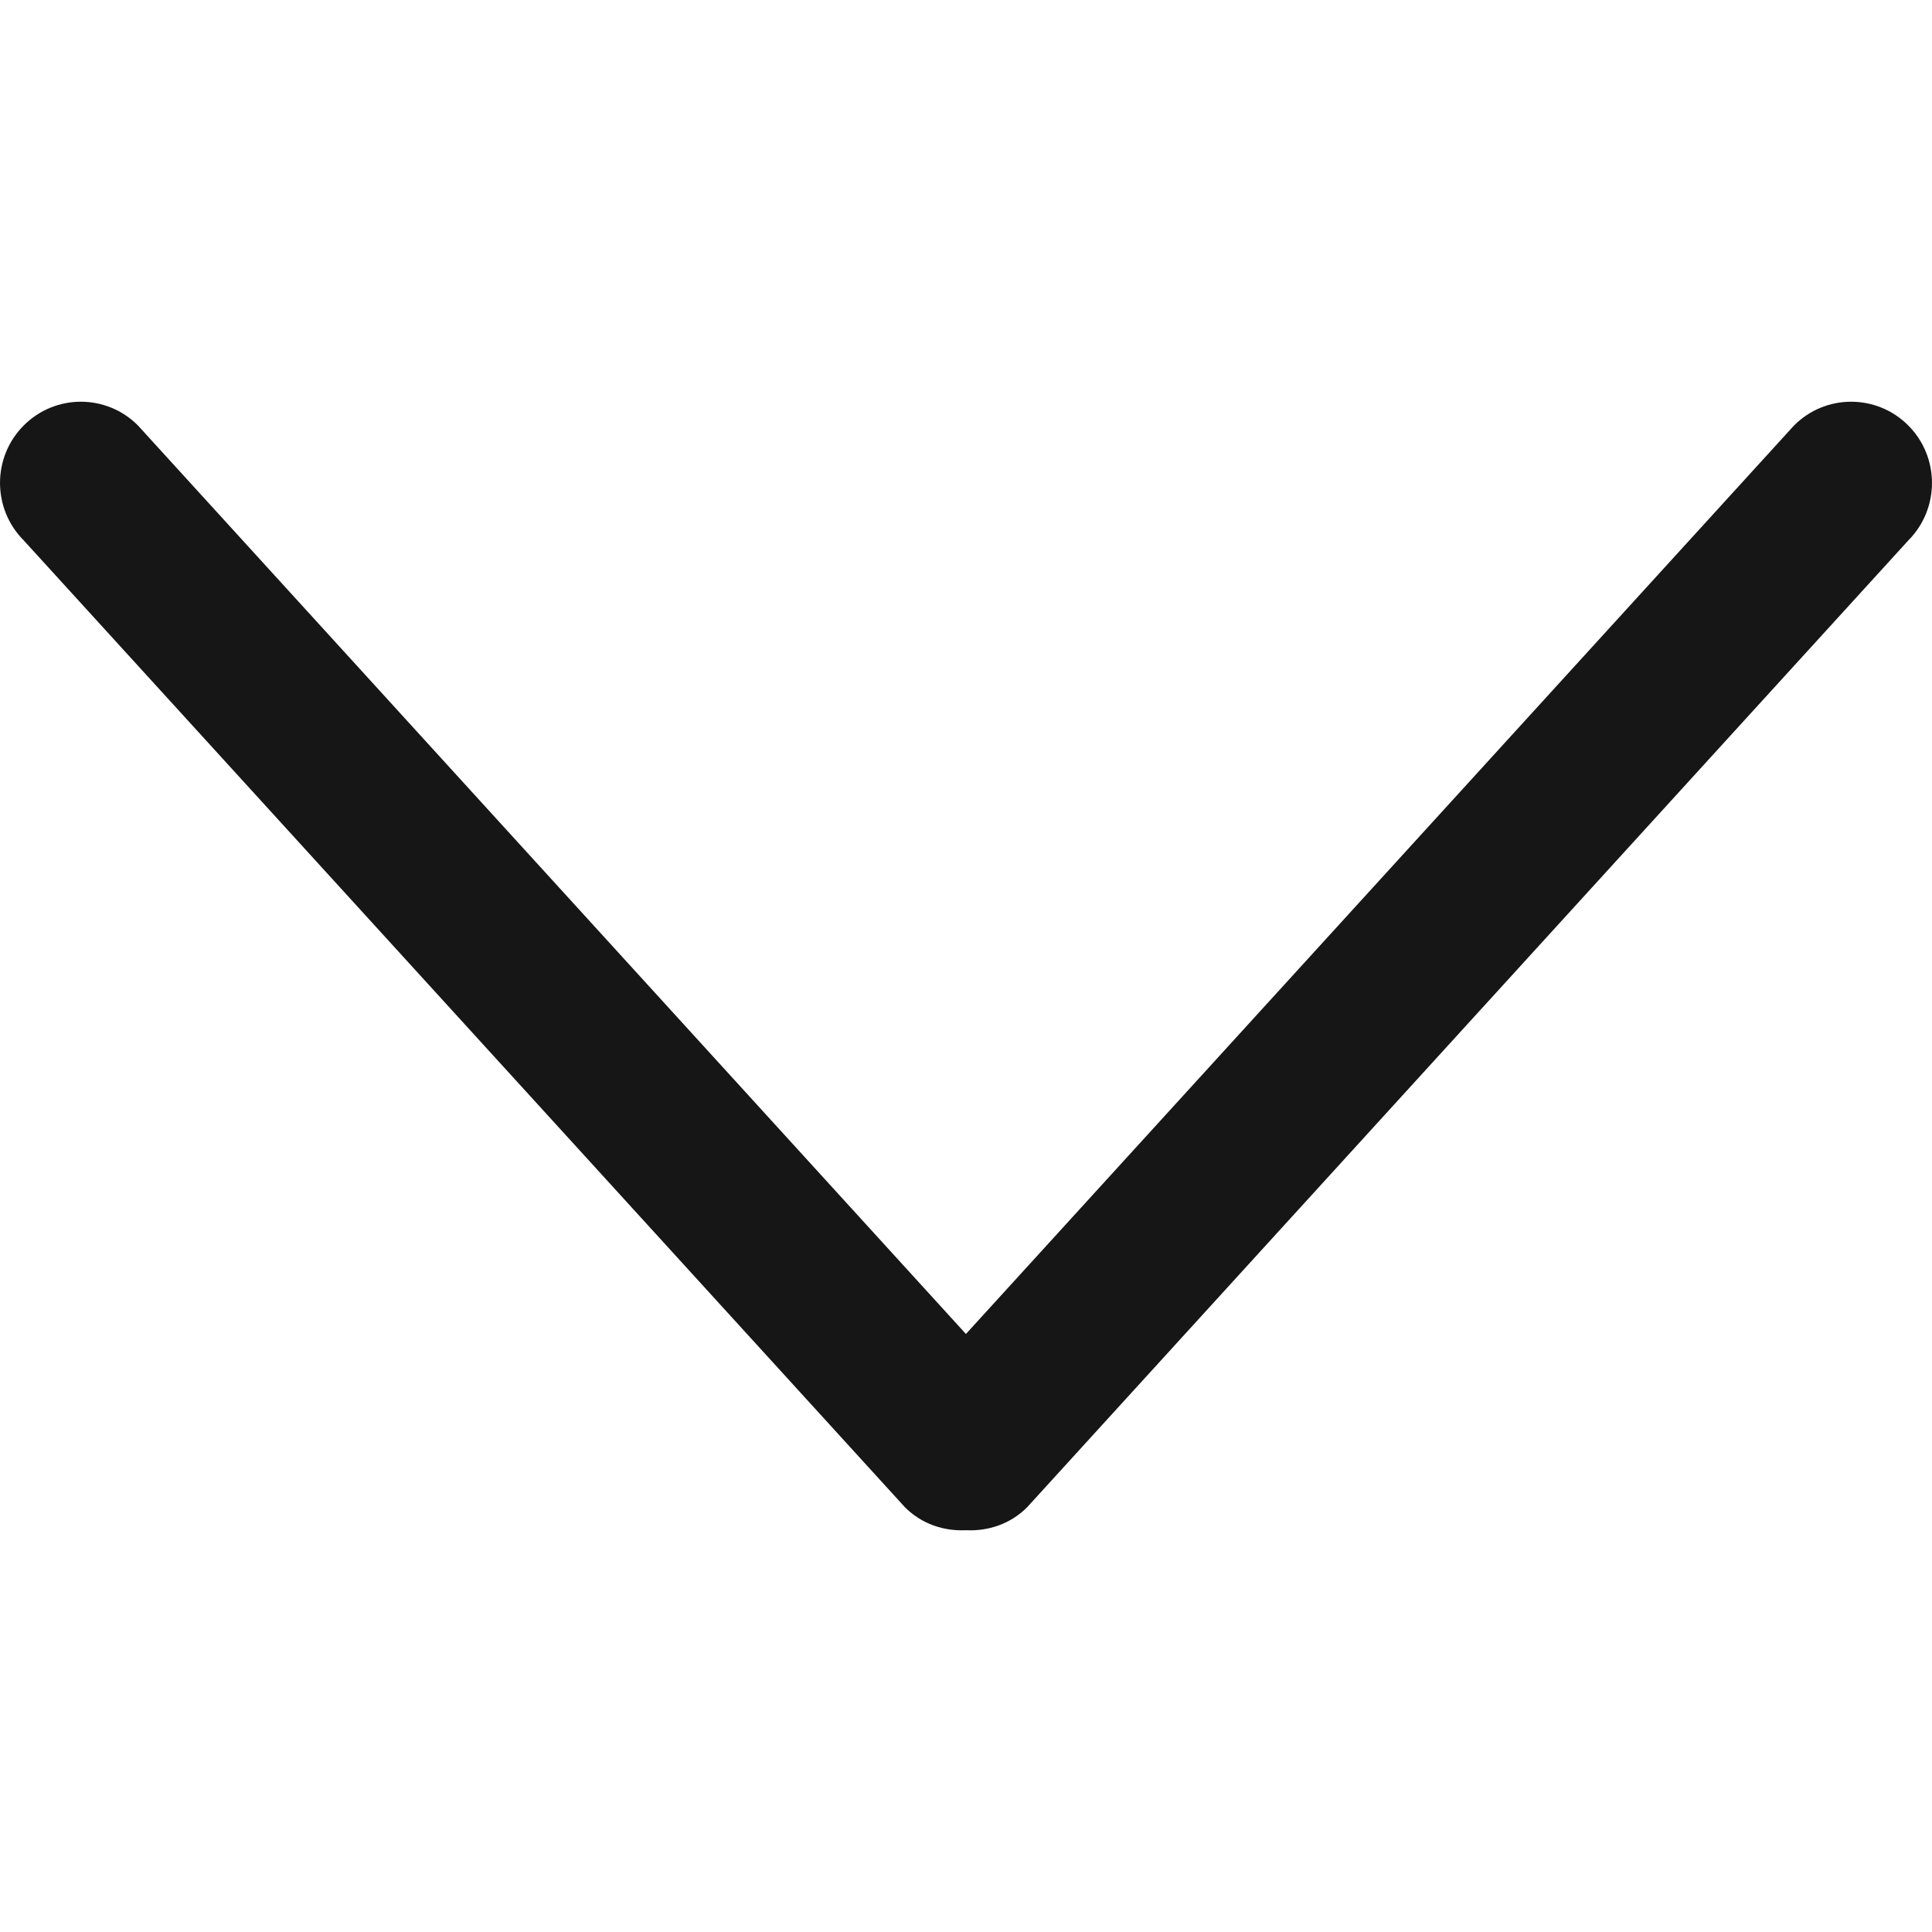 <svg width="28" height="28" viewBox="0 0 28 28" fill="none" xmlns="http://www.w3.org/2000/svg">
<g clip-path="url(#clip0)">
<path d="M0.343 6.167C0.801 5.707 1.543 5.707 2 6.167L13.999 19.333L26 6.167C26.457 5.707 27.199 5.707 27.657 6.167C28.114 6.626 28.114 7.372 27.657 7.832L14.887 21.843C14.644 22.088 14.319 22.193 14.001 22.177C13.681 22.193 13.357 22.088 13.114 21.843L0.343 7.831C-0.114 7.371 -0.114 6.626 0.343 6.167Z" fill="#161616"/>
</g>
<defs>
<clipPath id="clip0">
<rect width="28" height="28" fill="white" transform="matrix(-1 0 0 1 28 0)"/>
</clipPath>
</defs>
</svg>
